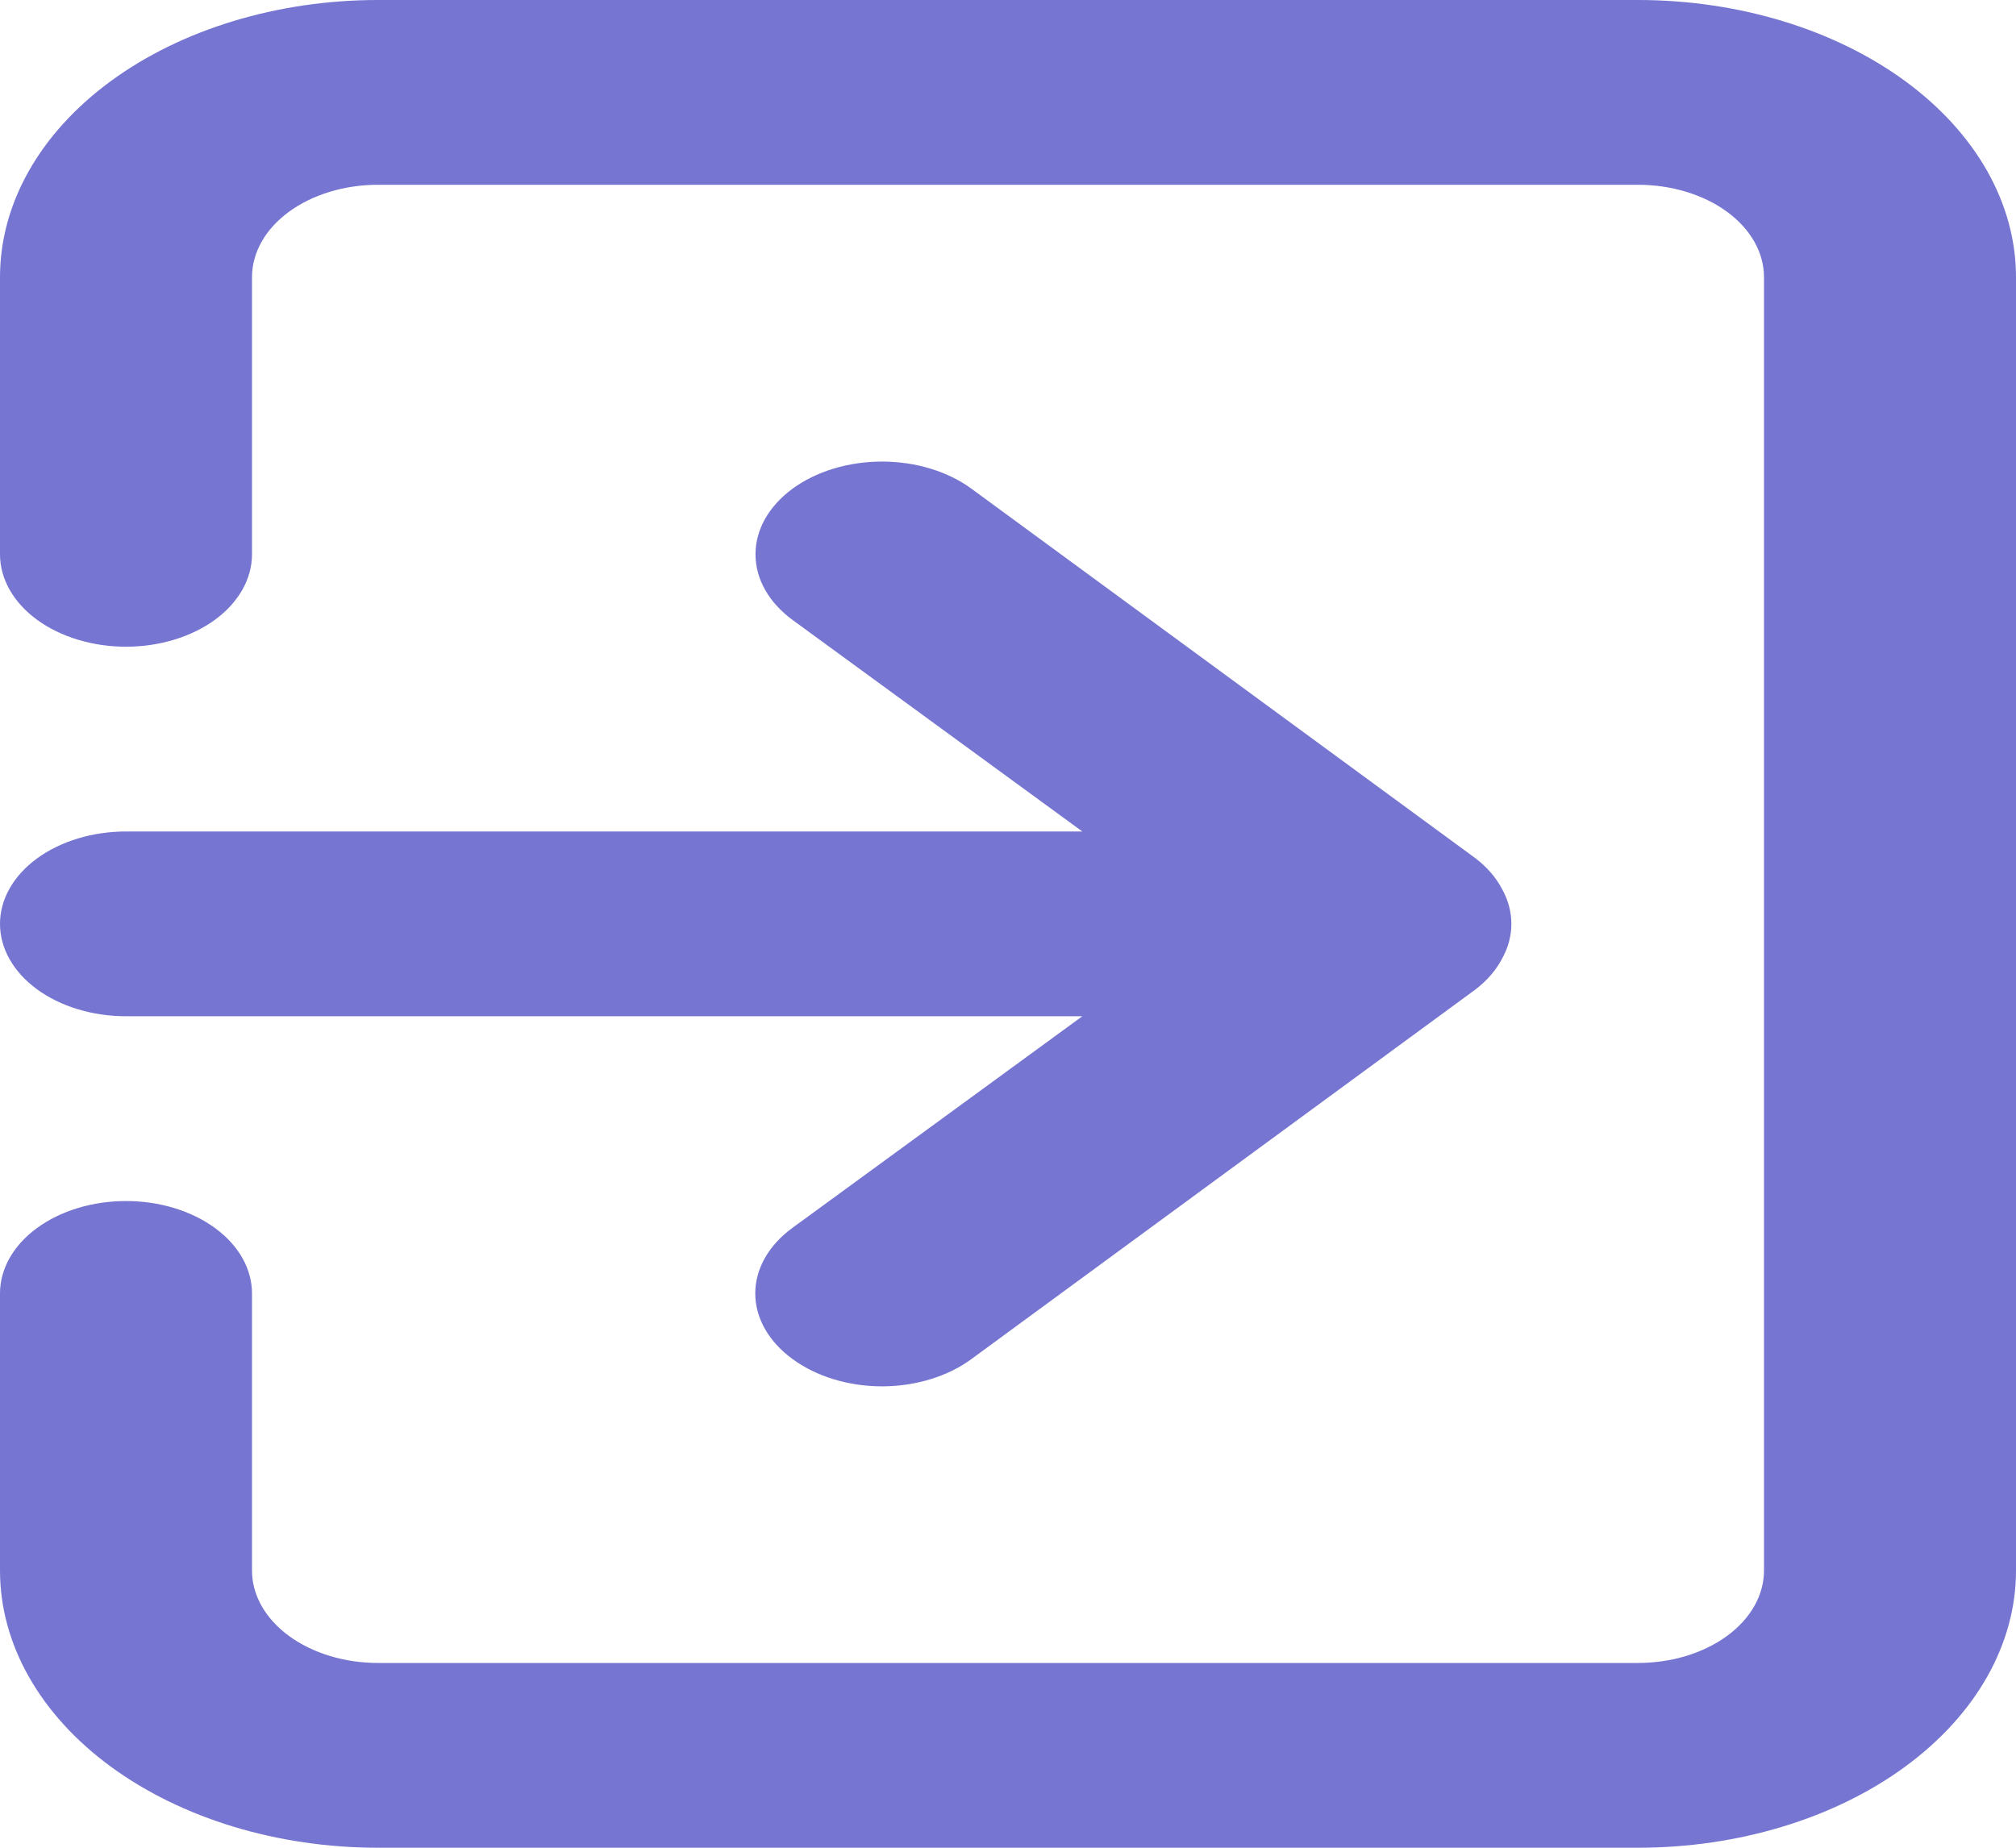 <svg width="60" height="55" viewBox="0 0 60 55" fill="none" xmlns="http://www.w3.org/2000/svg">
<path id="logout" d="M0 27.5C0 28.229 0.395 28.929 1.098 29.445C1.802 29.96 2.755 30.25 3.75 30.25H32.212L23.587 36.547C23.236 36.803 22.957 37.107 22.767 37.442C22.576 37.778 22.478 38.137 22.478 38.5C22.478 38.863 22.576 39.222 22.767 39.558C22.957 39.893 23.236 40.197 23.587 40.453C23.936 40.71 24.351 40.915 24.808 41.054C25.265 41.194 25.755 41.266 26.25 41.266C26.745 41.266 27.235 41.194 27.692 41.054C28.149 40.915 28.564 40.71 28.913 40.453L43.913 29.453C44.254 29.191 44.522 28.883 44.7 28.545C45.075 27.875 45.075 27.125 44.7 26.455C44.522 26.117 44.254 25.809 43.913 25.547L28.913 14.547C28.563 14.291 28.148 14.088 27.691 13.949C27.234 13.81 26.744 13.739 26.25 13.739C25.756 13.739 25.266 13.81 24.809 13.949C24.352 14.088 23.937 14.291 23.587 14.547C23.238 14.804 22.96 15.108 22.771 15.443C22.582 15.778 22.485 16.137 22.485 16.5C22.485 16.863 22.582 17.222 22.771 17.557C22.96 17.892 23.238 18.196 23.587 18.453L32.212 24.75H3.75C2.755 24.75 1.802 25.04 1.098 25.555C0.395 26.071 0 26.771 0 27.5ZM48.75 0H11.25C8.266 0 5.405 0.869 3.295 2.416C1.185 3.964 0 6.062 0 8.25V16.5C0 17.229 0.395 17.929 1.098 18.445C1.802 18.96 2.755 19.25 3.75 19.25C4.745 19.25 5.698 18.96 6.402 18.445C7.105 17.929 7.5 17.229 7.5 16.5V8.25C7.5 7.521 7.895 6.821 8.598 6.305C9.302 5.79 10.255 5.5 11.25 5.5H48.75C49.745 5.5 50.698 5.79 51.402 6.305C52.105 6.821 52.5 7.521 52.5 8.25V46.75C52.5 47.479 52.105 48.179 51.402 48.694C50.698 49.21 49.745 49.5 48.75 49.5H11.25C10.255 49.5 9.302 49.21 8.598 48.694C7.895 48.179 7.5 47.479 7.5 46.75V38.5C7.5 37.771 7.105 37.071 6.402 36.556C5.698 36.04 4.745 35.75 3.75 35.75C2.755 35.75 1.802 36.04 1.098 36.556C0.395 37.071 0 37.771 0 38.5V46.75C0 48.938 1.185 51.036 3.295 52.584C5.405 54.131 8.266 55 11.25 55H48.75C51.734 55 54.595 54.131 56.705 52.584C58.815 51.036 60 48.938 60 46.75V8.25C60 6.062 58.815 3.964 56.705 2.416C54.595 0.869 51.734 0 48.75 0Z" fill="#7675D2"/>
</svg>
